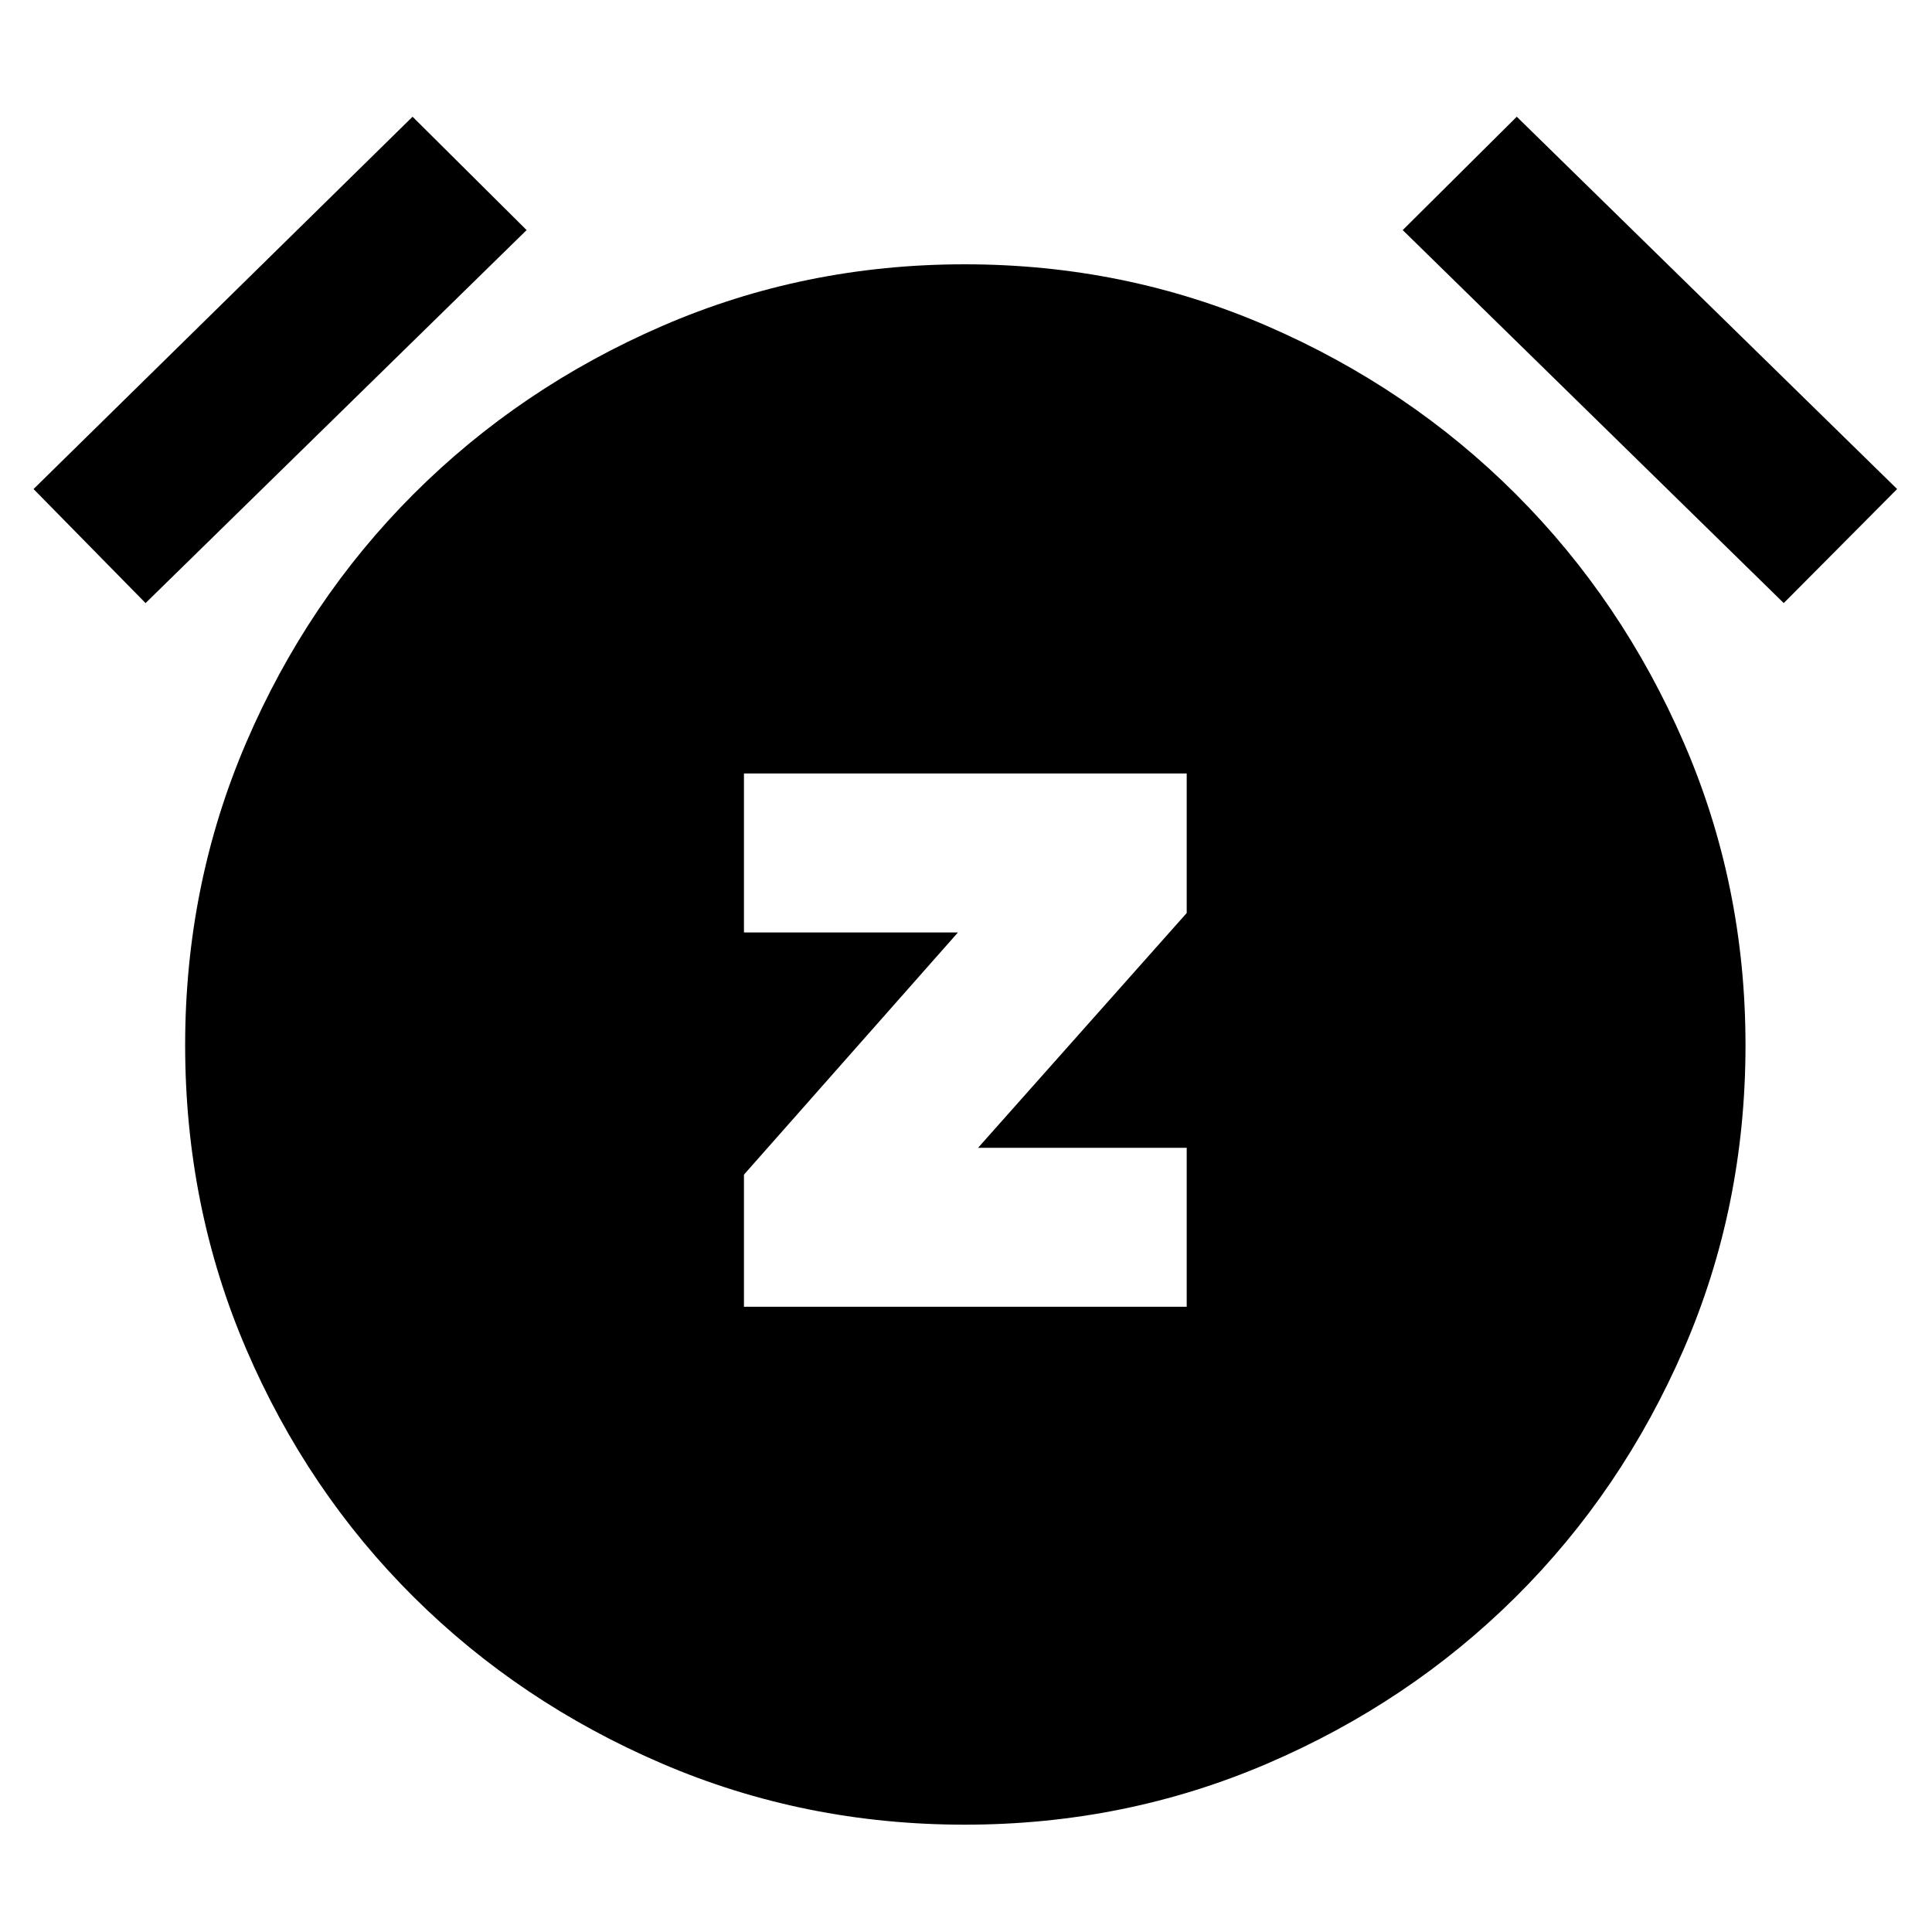 <svg xmlns="http://www.w3.org/2000/svg" height="40" viewBox="0 -960 960 960" width="40"><path d="M369.67-310.67h220v-79H486l103.67-116.66v-69.34h-220v79H476L369.67-376.33v65.66ZM479.33-53.33q-79.66 0-150.33-30.34Q258.33-114 205.5-166.5t-83.17-123.17Q92-360.33 92-440.67q0-79.66 30.33-150.33 30.34-70.67 83.17-123.5T329-798q70.67-30.67 150.33-30.67 79.67 0 150.34 30.67 70.66 30.67 123.5 83.5Q806-661.67 836.67-591q30.66 70.67 30.66 150.33 0 80.34-30.66 151Q806-219 753.17-166.5q-52.84 52.5-123.5 82.83Q559-53.33 479.33-53.33ZM205-902l56.67 56.33L72.33-660.33 16.67-717 205-902Zm548.67 0 189 185-56.34 56.67L697-845.67 753.67-902Z"/></svg>
